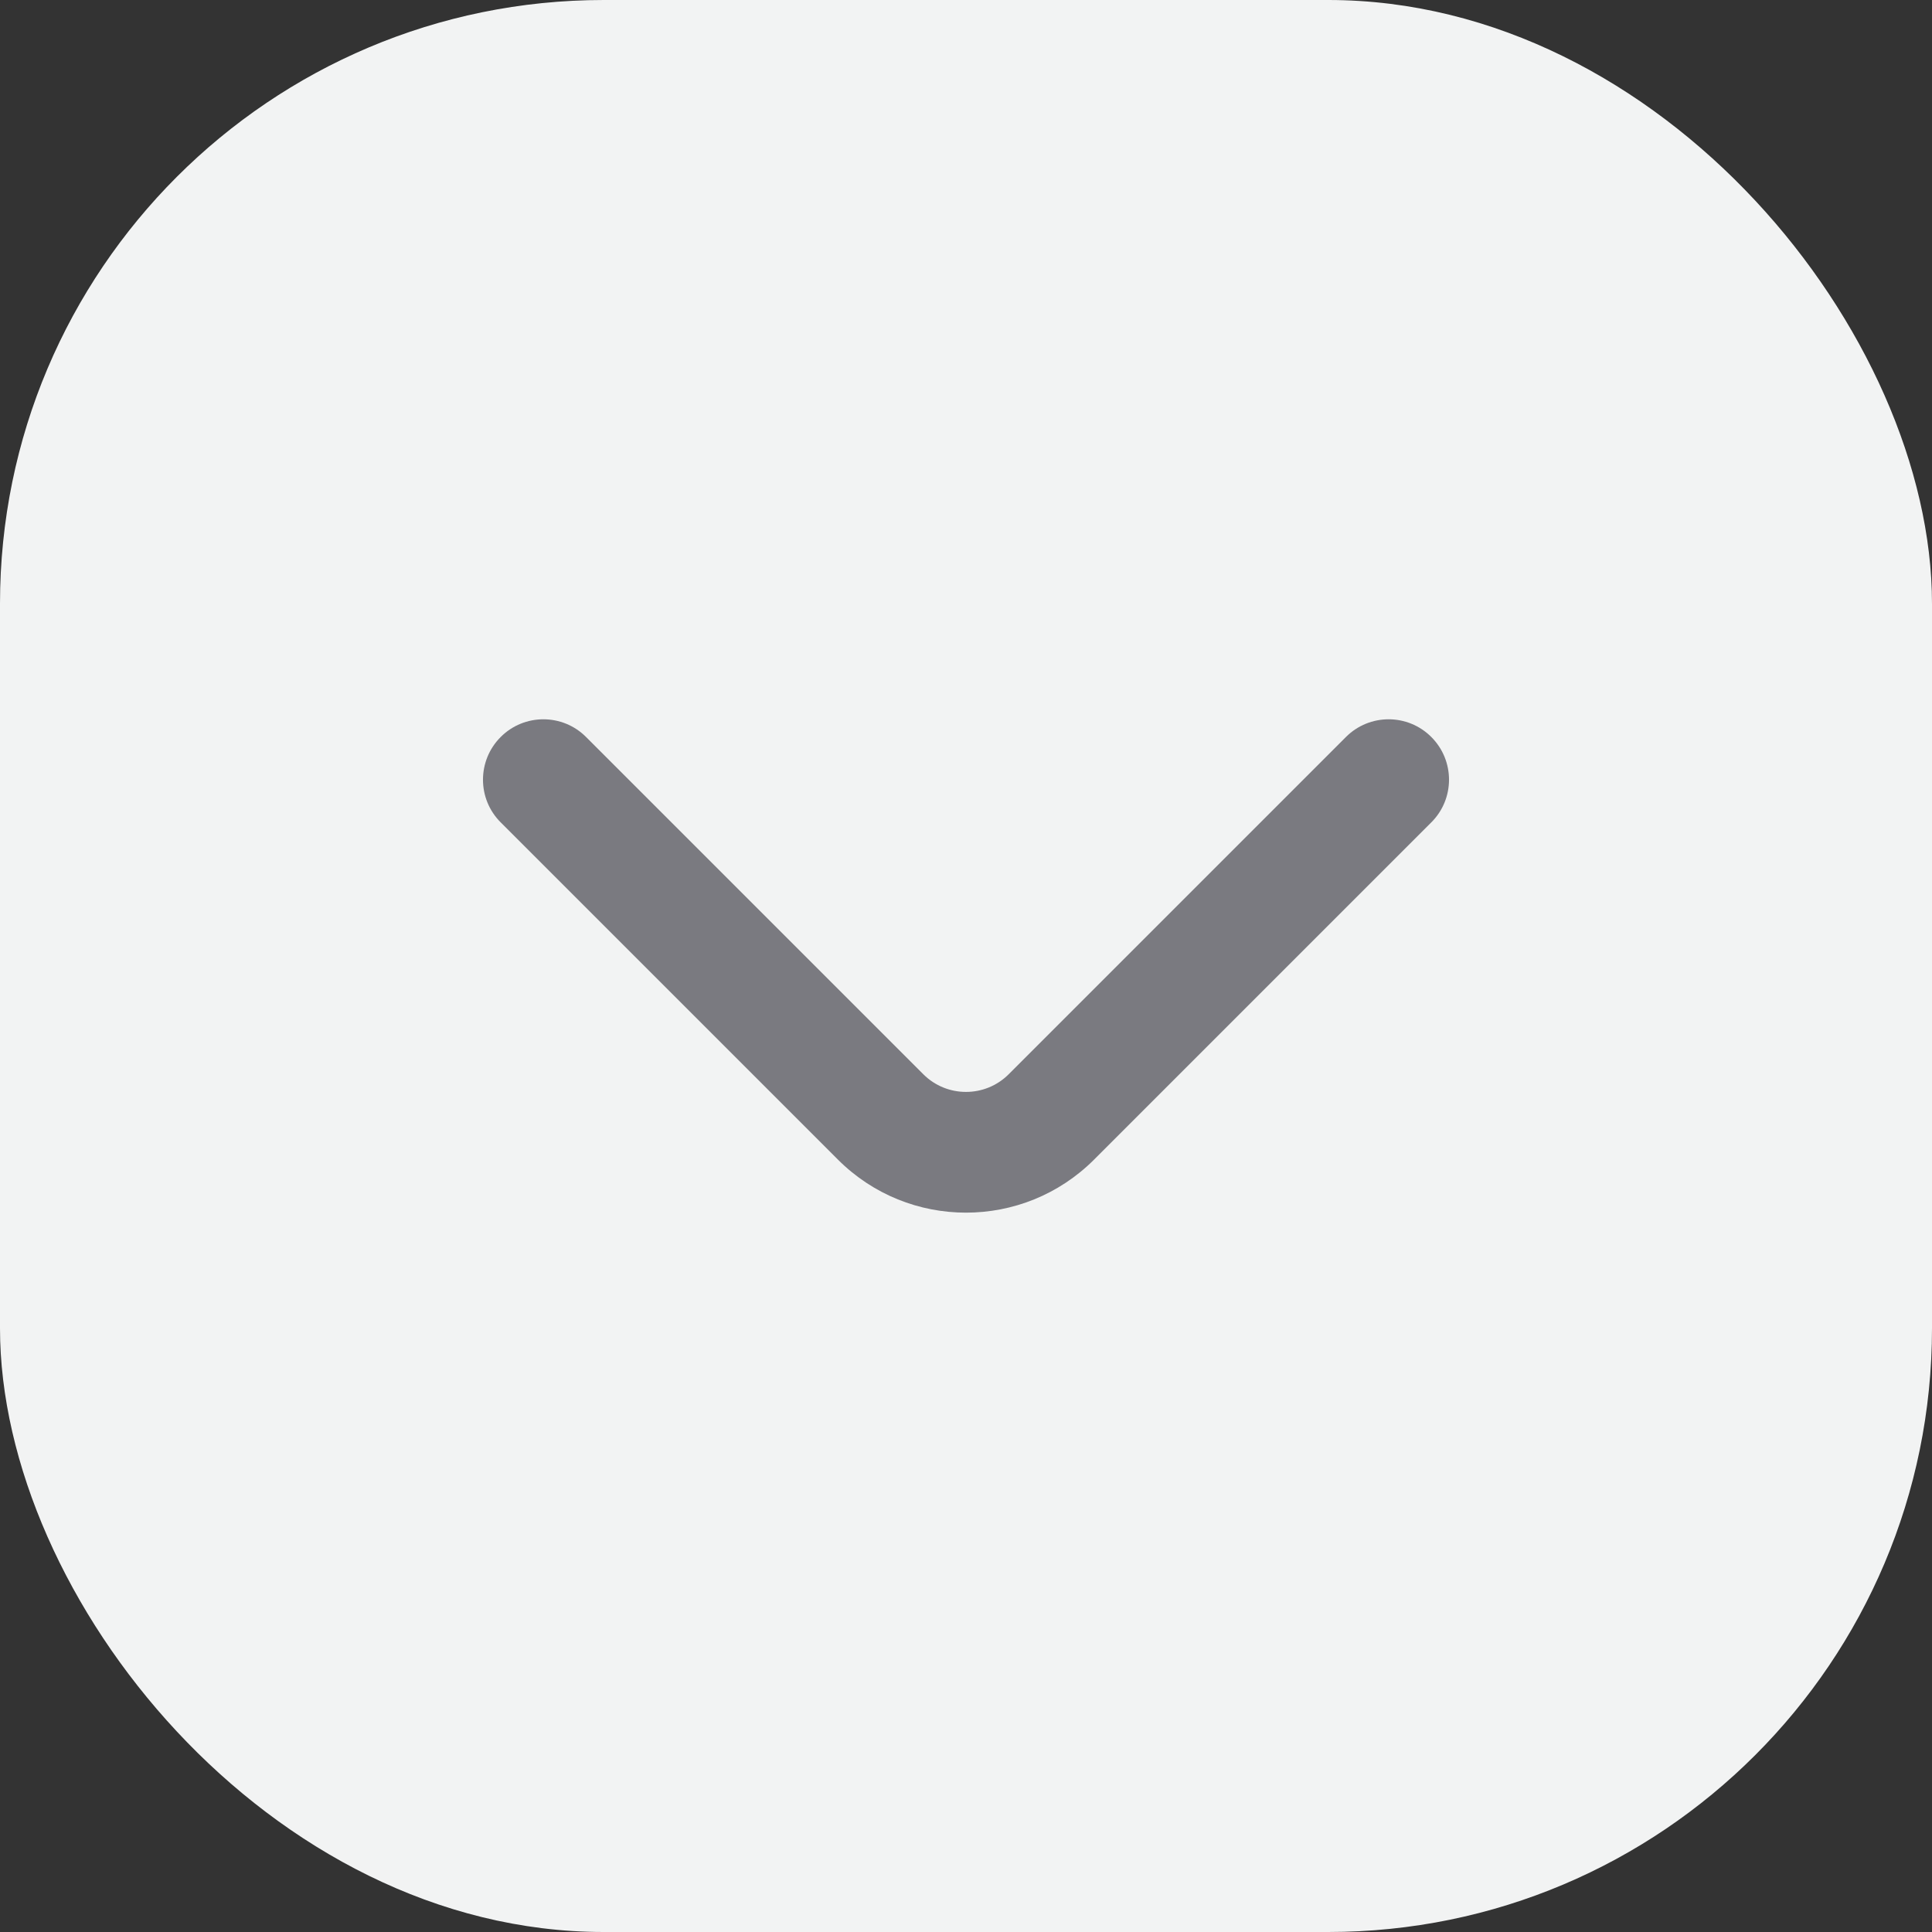 <svg width="32" height="32" viewBox="0 0 32 32" fill="none" xmlns="http://www.w3.org/2000/svg">
                <rect x="0" y="0" width="32" height="32" fill="#333333" stroke="none"/>
                <rect width="32" height="32" rx="10" fill="#F2F3F3"/>
                <path fill-rule="evenodd" clip-rule="evenodd" d="M8.293 12.207C8.683 11.816 9.317 11.816 9.707 12.207L15.293 17.793C15.683 18.183 16.317 18.183 16.707 17.793L22.293 12.207C22.683 11.816 23.317 11.816 23.707 12.207C24.098 12.598 24.098 13.231 23.707 13.621L18.121 19.207C16.95 20.378 15.05 20.378 13.879 19.207L8.293 13.621C7.902 13.231 7.902 12.598 8.293 12.207Z" fill="#7A7A80"/>
                </svg>